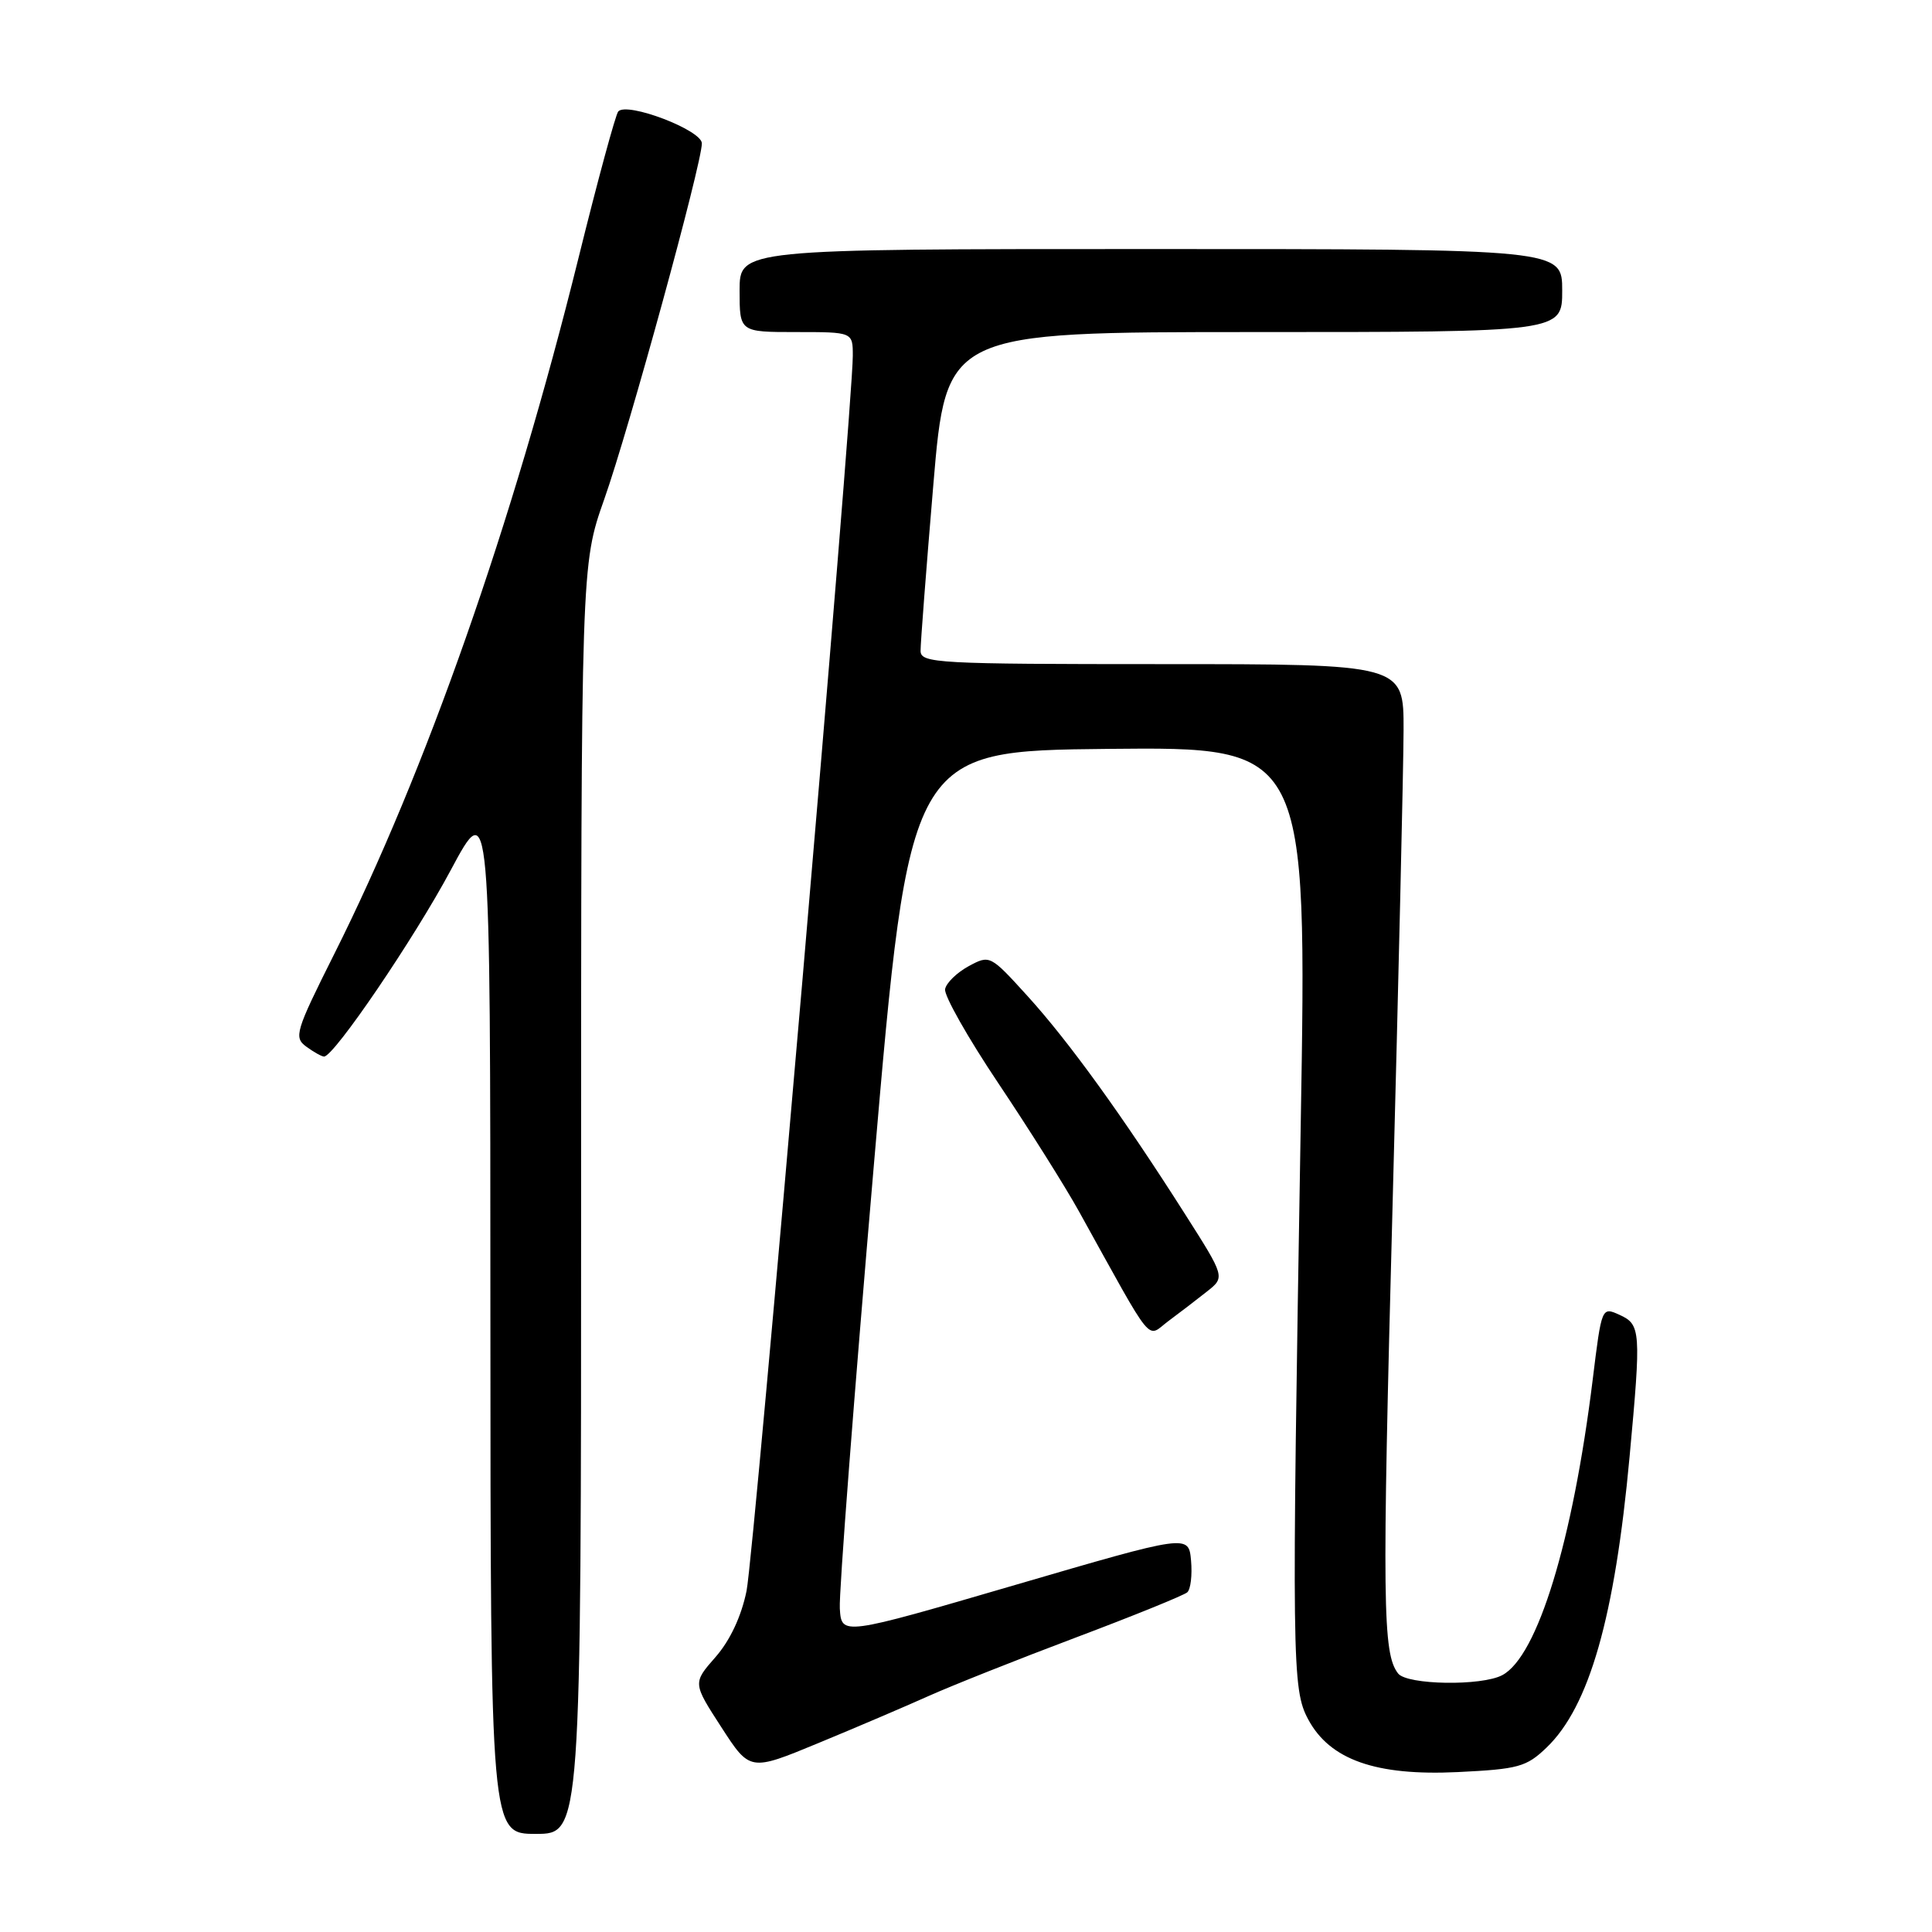 <?xml version="1.0" encoding="UTF-8" standalone="no"?>
<!DOCTYPE svg PUBLIC "-//W3C//DTD SVG 1.1//EN" "http://www.w3.org/Graphics/SVG/1.1/DTD/svg11.dtd" >
<svg xmlns="http://www.w3.org/2000/svg" xmlns:xlink="http://www.w3.org/1999/xlink" version="1.1" viewBox="0 0 256 256">
 <g >
 <path fill="currentColor"
d=" M 77.00 158.92 C 77.00 74.84 77.00 74.84 80.06 66.17 C 83.35 56.87 93.00 21.68 93.00 19.00 C 93.00 17.24 83.07 13.46 81.92 14.77 C 81.57 15.17 79.19 23.92 76.65 34.20 C 67.92 69.45 56.40 102.27 44.28 126.43 C 39.14 136.69 38.91 137.46 40.59 138.69 C 41.58 139.41 42.63 140.00 42.94 140.00 C 44.26 139.99 54.92 124.30 59.73 115.29 C 64.97 105.50 64.97 105.50 64.98 174.25 C 65.00 243.00 65.00 243.00 71.00 243.00 C 77.00 243.00 77.00 243.00 77.00 158.92 Z  M 123.00 224.75 C 126.03 223.39 134.80 219.90 142.50 217.00 C 150.20 214.10 156.87 211.39 157.32 210.99 C 157.77 210.59 157.99 208.70 157.82 206.78 C 157.50 203.30 157.50 203.30 134.50 210.02 C 111.50 216.74 111.50 216.74 111.28 213.12 C 111.15 211.13 113.18 184.75 115.78 154.50 C 120.51 99.50 120.51 99.50 146.86 99.23 C 173.20 98.97 173.20 98.97 172.35 149.23 C 171.15 220.49 171.19 223.81 173.35 227.84 C 176.22 233.18 182.30 235.33 193.15 234.81 C 201.19 234.42 202.25 234.13 204.92 231.57 C 210.59 226.14 213.97 214.29 215.93 193.00 C 217.47 176.34 217.41 175.51 214.61 174.23 C 212.23 173.15 212.23 173.15 211.04 182.82 C 208.40 204.20 203.74 219.47 199.07 221.96 C 196.34 223.43 186.46 223.27 185.26 221.75 C 183.20 219.12 183.12 212.60 184.52 159.83 C 185.31 129.95 185.97 101.56 185.98 96.75 C 186.00 88.00 186.00 88.00 154.00 88.00 C 124.20 88.00 122.00 87.88 121.98 86.25 C 121.97 85.29 122.73 75.39 123.67 64.25 C 125.38 44.00 125.38 44.00 166.19 44.00 C 207.00 44.00 207.00 44.00 207.00 38.50 C 207.00 33.00 207.00 33.00 152.50 33.00 C 98.00 33.00 98.00 33.00 98.00 38.50 C 98.00 44.00 98.00 44.00 105.50 44.00 C 113.00 44.00 113.00 44.00 113.00 47.14 C 113.00 54.02 99.94 205.86 98.92 210.81 C 98.23 214.19 96.73 217.38 94.81 219.57 C 91.79 223.01 91.79 223.01 95.58 228.86 C 99.37 234.72 99.37 234.72 108.43 230.97 C 113.42 228.91 119.97 226.11 123.00 224.75 Z  M 159.92 171.14 C 162.34 169.23 162.34 169.23 157.02 160.87 C 148.74 147.85 141.62 138.00 136.17 132.00 C 131.20 126.53 131.16 126.51 128.34 128.03 C 126.79 128.88 125.38 130.24 125.23 131.07 C 125.07 131.89 128.24 137.50 132.28 143.53 C 136.32 149.56 141.13 157.20 142.96 160.50 C 153.13 178.84 151.84 177.26 154.83 175.04 C 156.30 173.95 158.59 172.20 159.92 171.14 Z "/>
</g>
</svg>
